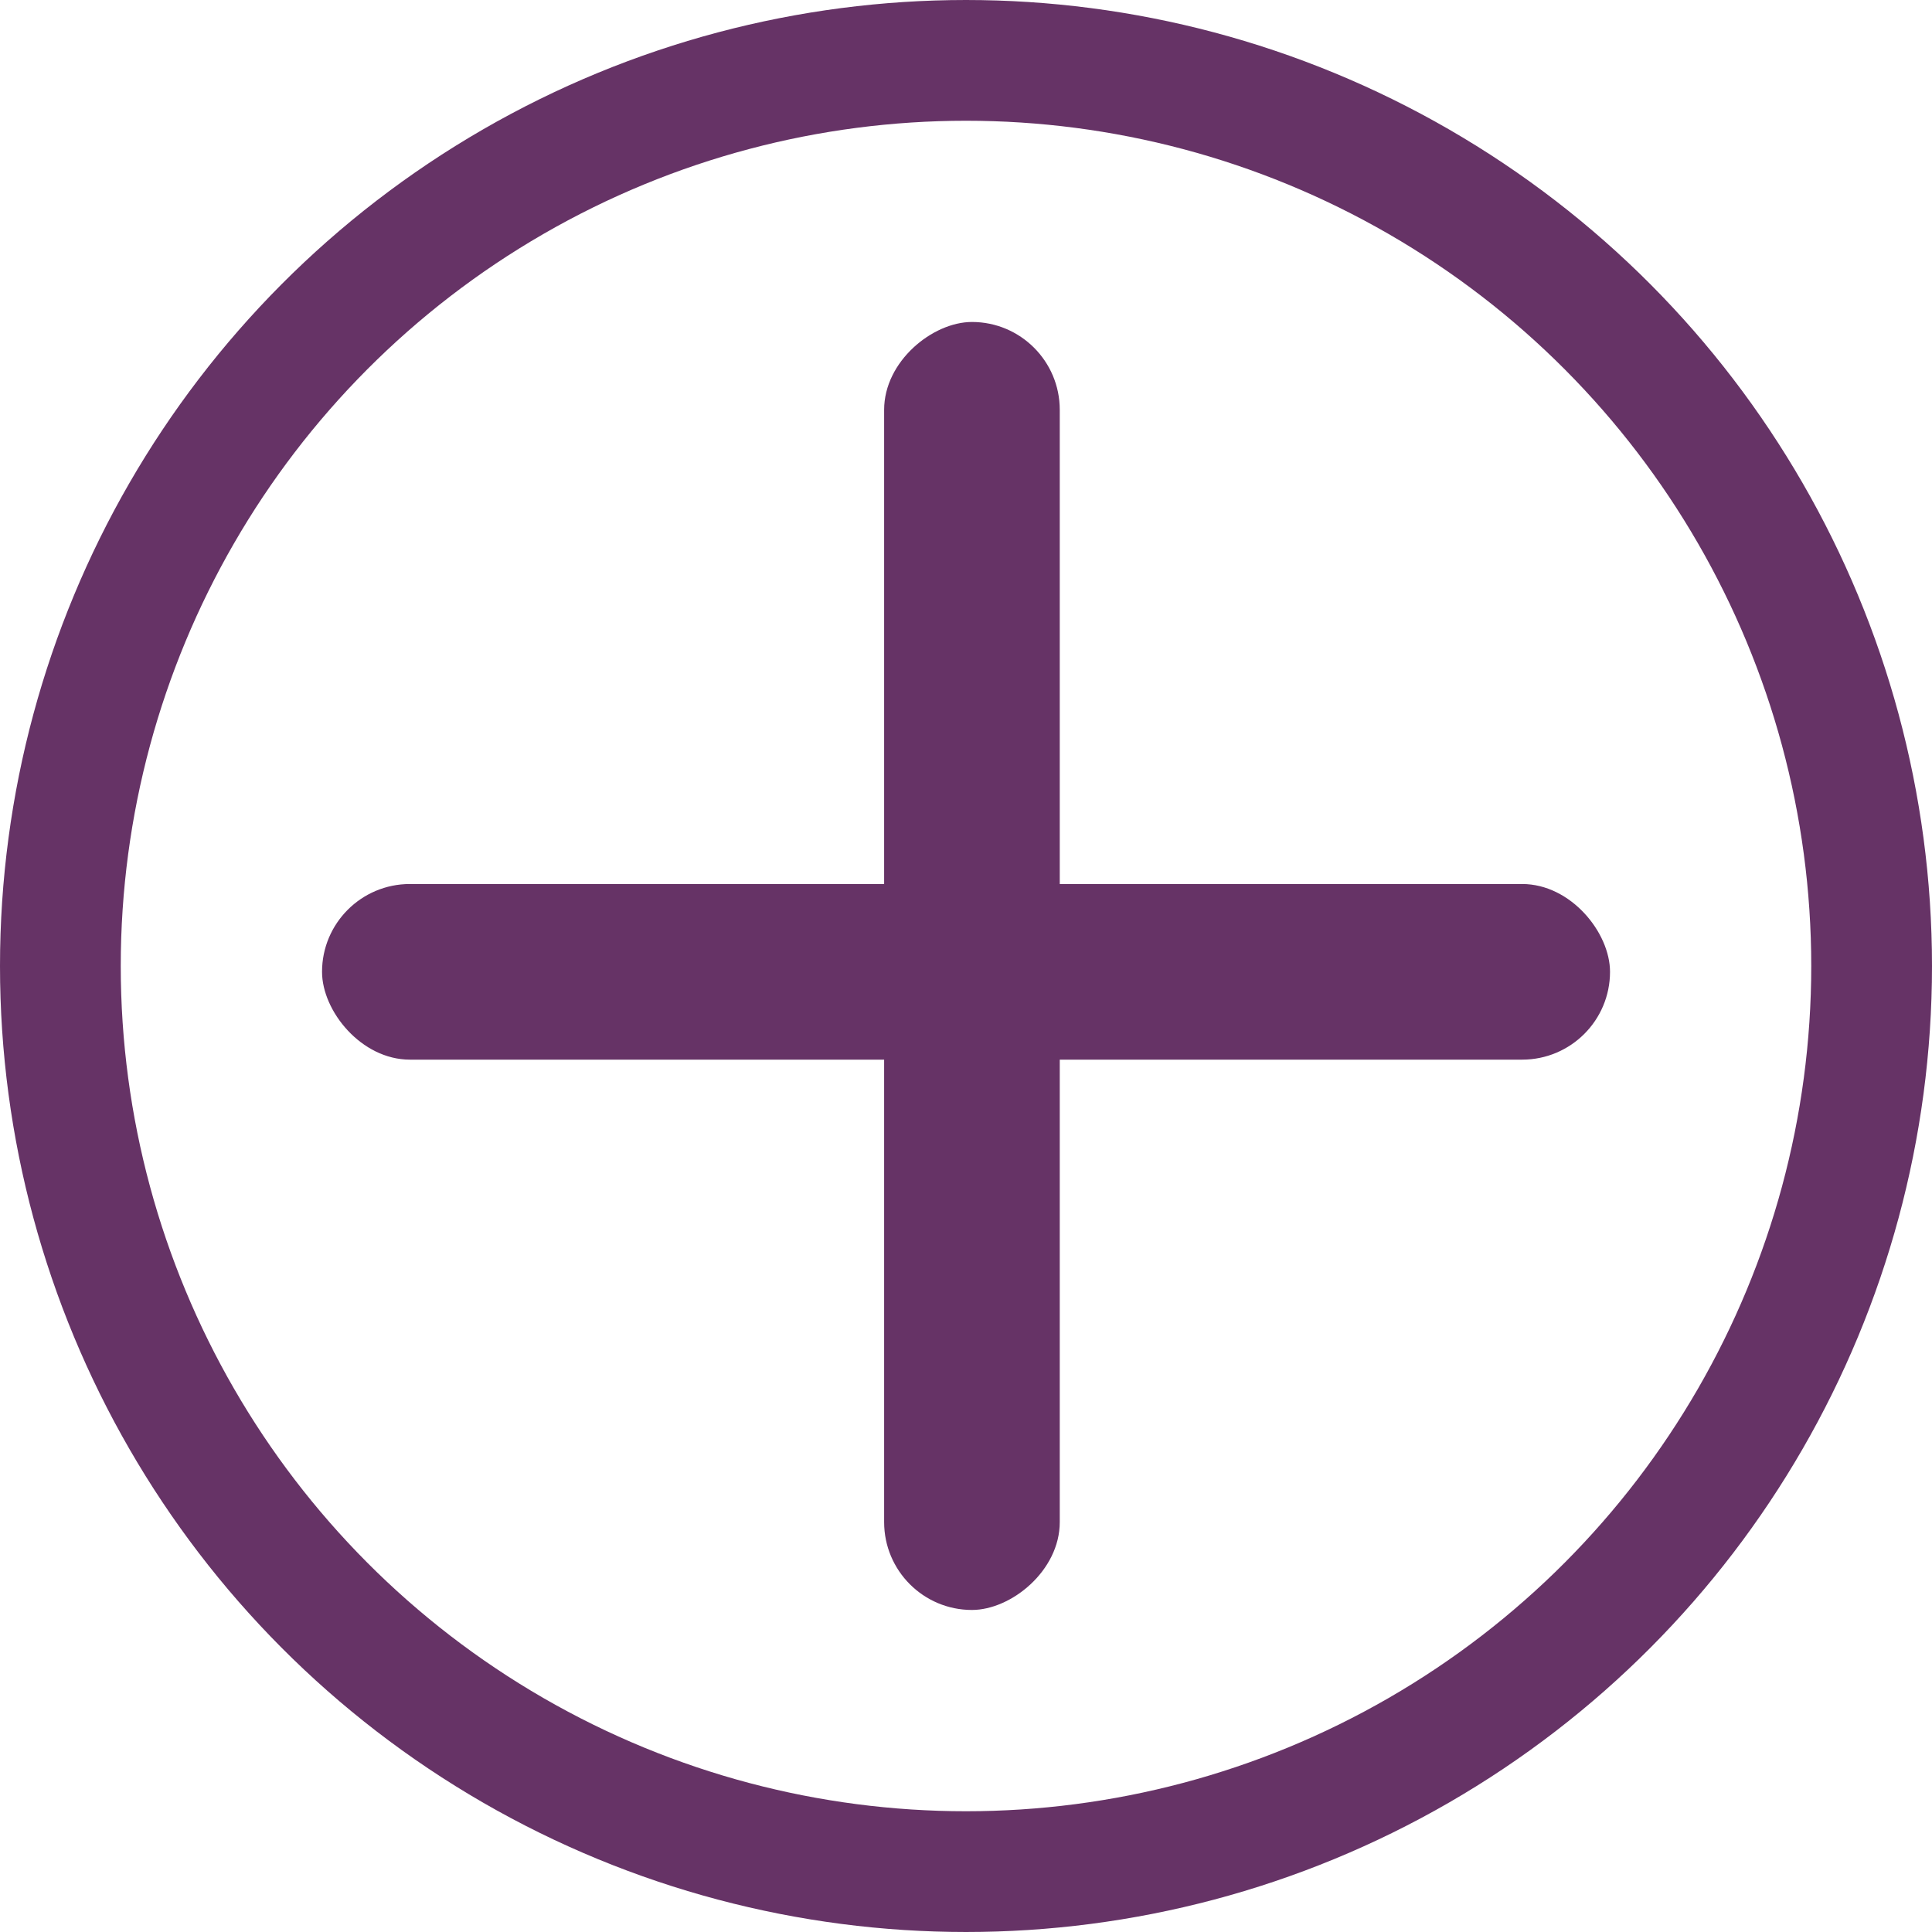 <svg width="32" height="32" viewBox="0 0 32 32" fill="none" xmlns="http://www.w3.org/2000/svg">
<rect x="5.334" y="14.642" width="21.333" height="2.909" rx="1.455" fill="#663366"/>
<rect x="17.553" y="5.333" width="21.333" height="2.909" rx="1.455" transform="rotate(90 17.553 5.333)" fill="#663366"/>
<circle cx="16" cy="16" r="15" stroke="#663366" stroke-width="2"/>
</svg>
